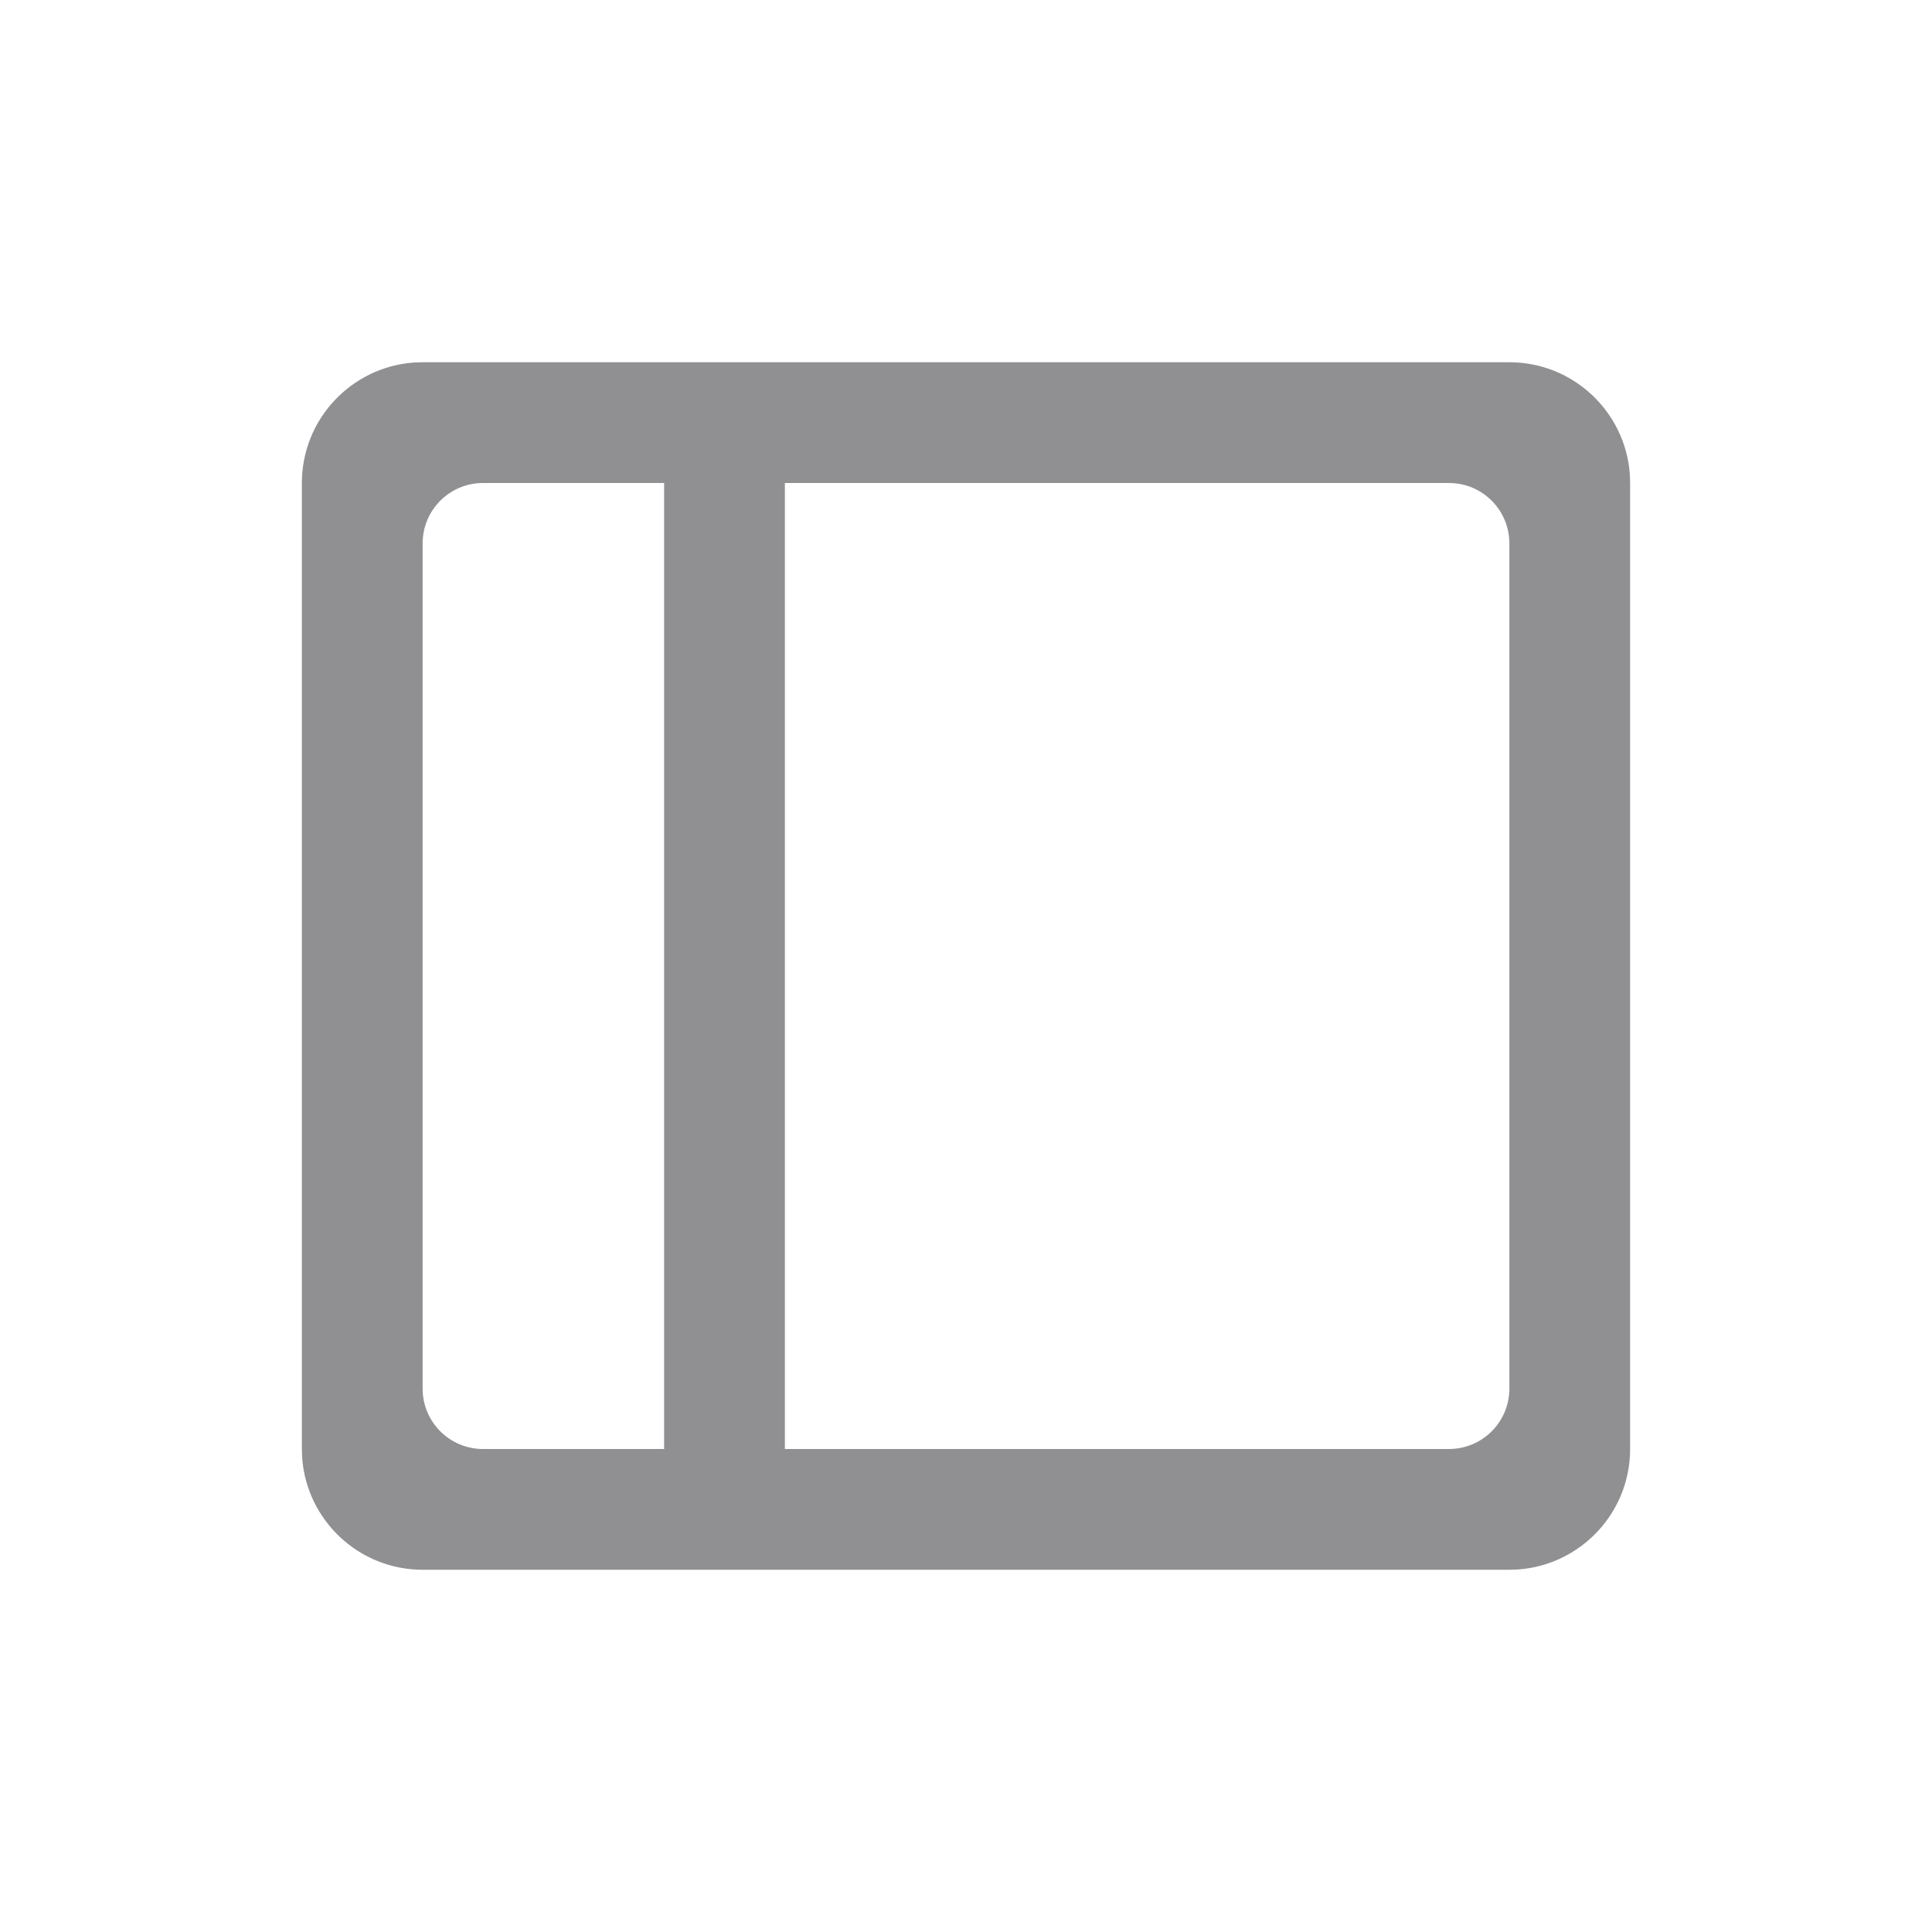 <?xml version="1.0" encoding="UTF-8"?>
<svg width="32px" height="32px" viewBox="0 0 32 32" version="1.1" xmlns="http://www.w3.org/2000/svg" xmlns:xlink="http://www.w3.org/1999/xlink">
    <title>01 通用/01 图标/32px/middle_view</title>
    <g id="01-通用/01-图标/32px/middle_view" stroke="none" stroke-width="1" fill="none" fill-rule="evenodd">
        <path d="M25,6 C26.054,6 26.918,6.816 26.995,7.851 L27,8 L27,24 C27,25.054 26.184,25.918 25.149,25.995 L25,26 L7,26 C5.946,26 5.082,25.184 5.005,24.149 L5,24 L5,8 C5,6.946 5.816,6.082 6.851,6.005 L7,6 L25,6 Z M24,8 L8,8 C7.448,8 7,8.448 7,9 L7,23 C7,23.552 7.448,24 8,24 L24,24 C24.552,24 25,23.552 25,23 L25,9 C25,8.448 24.552,8 24,8 Z M13,8 L11,8 L11,24 L13,24 L13,8 Z" id="形状" fill="#909093"></path>
    </g>
</svg>